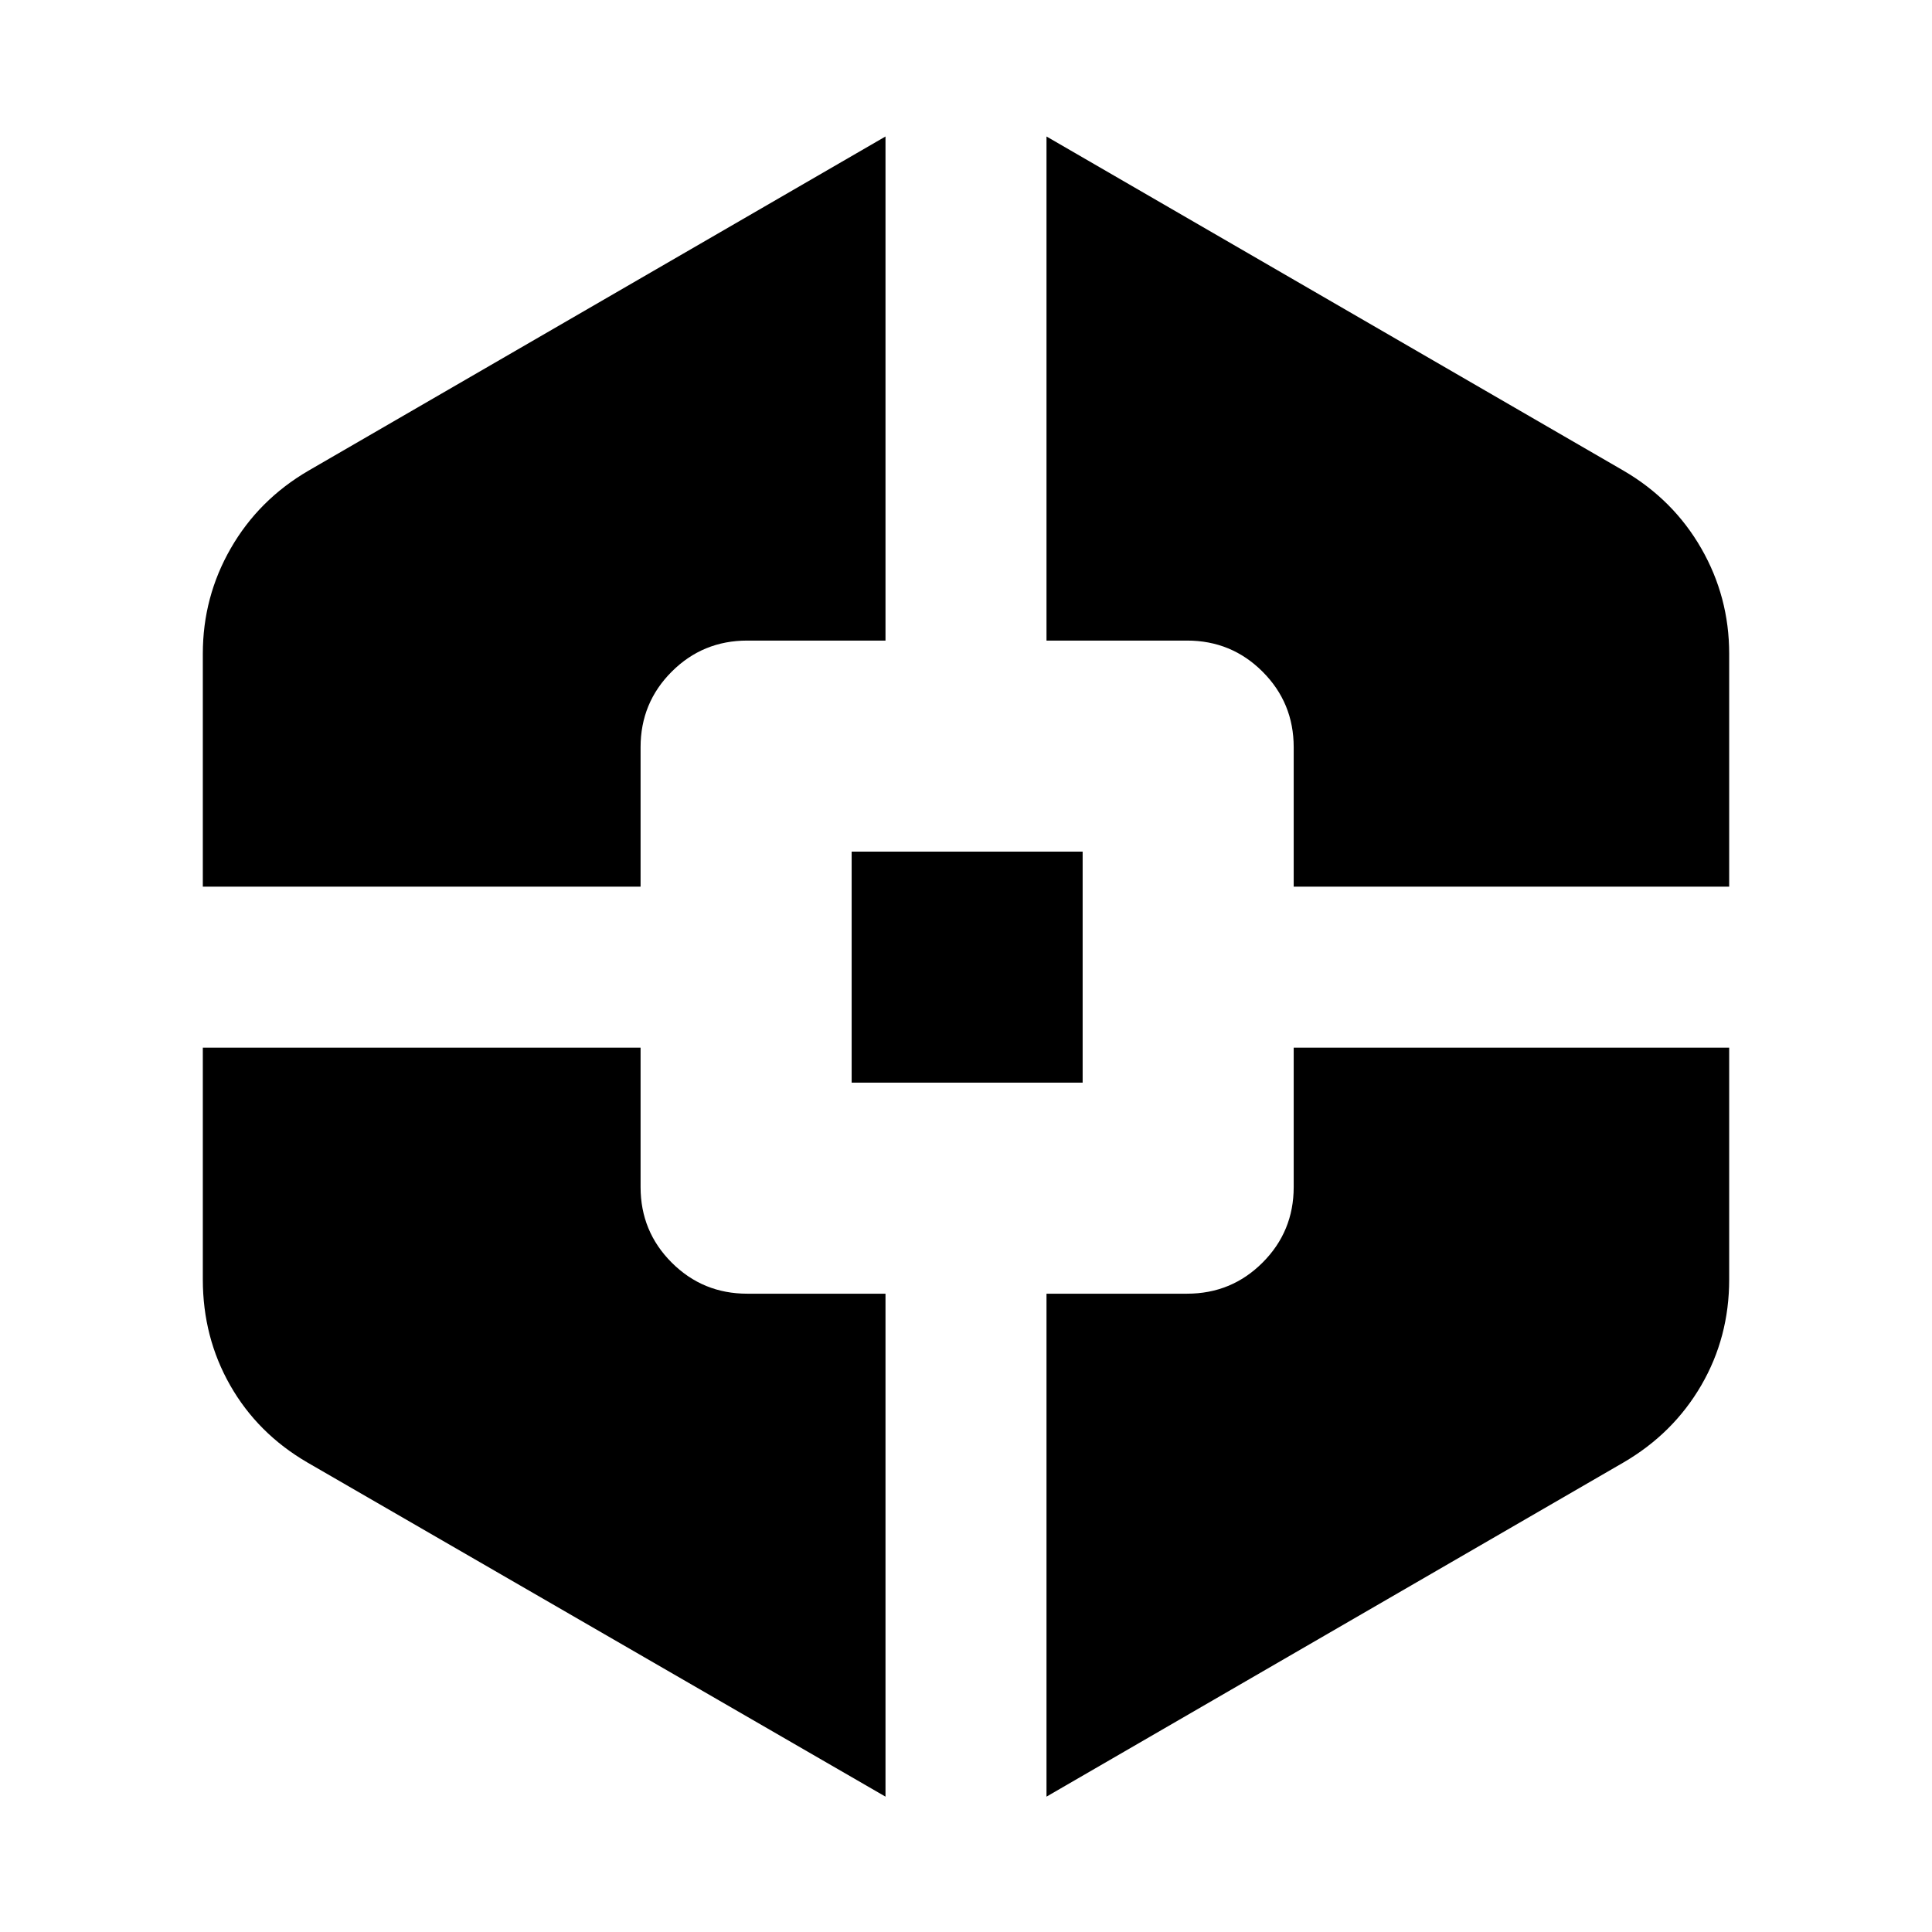 <svg xmlns="http://www.w3.org/2000/svg" height="24" viewBox="0 -960 960 960" width="24"><path d="M440-67.26 152.65-233.35q-24.65-14.39-38.26-38.26-13.61-23.87-13.61-52.65v-115.17H318.3v69.26q0 22.08 15.46 37.54t37.54 15.46H440v249.91ZM100.78-519.43v-115.74q0-28.22 13.89-52.37 13.89-24.16 38.55-38.55L440-892.18v250.48h-68.7q-22.08 0-37.54 15.46T318.3-588.7v69.27H100.78Zm322.4 97.39v-114.78h114.78v114.78H423.18ZM520-67.26v-249.91h69.83q22.08 0 37.54-15.46t15.46-37.54v-69.26h216.39v115.17q0 28.78-13.89 52.65-13.89 23.87-38.55 38.26L520-67.26Zm122.83-452.17v-69.27q0-22.08-15.46-37.54t-37.54-15.46H520v-250.48l286.78 166.09q24.66 14.39 38.55 38.55 13.89 24.15 13.89 52.37v115.74H642.83Z"/></svg>